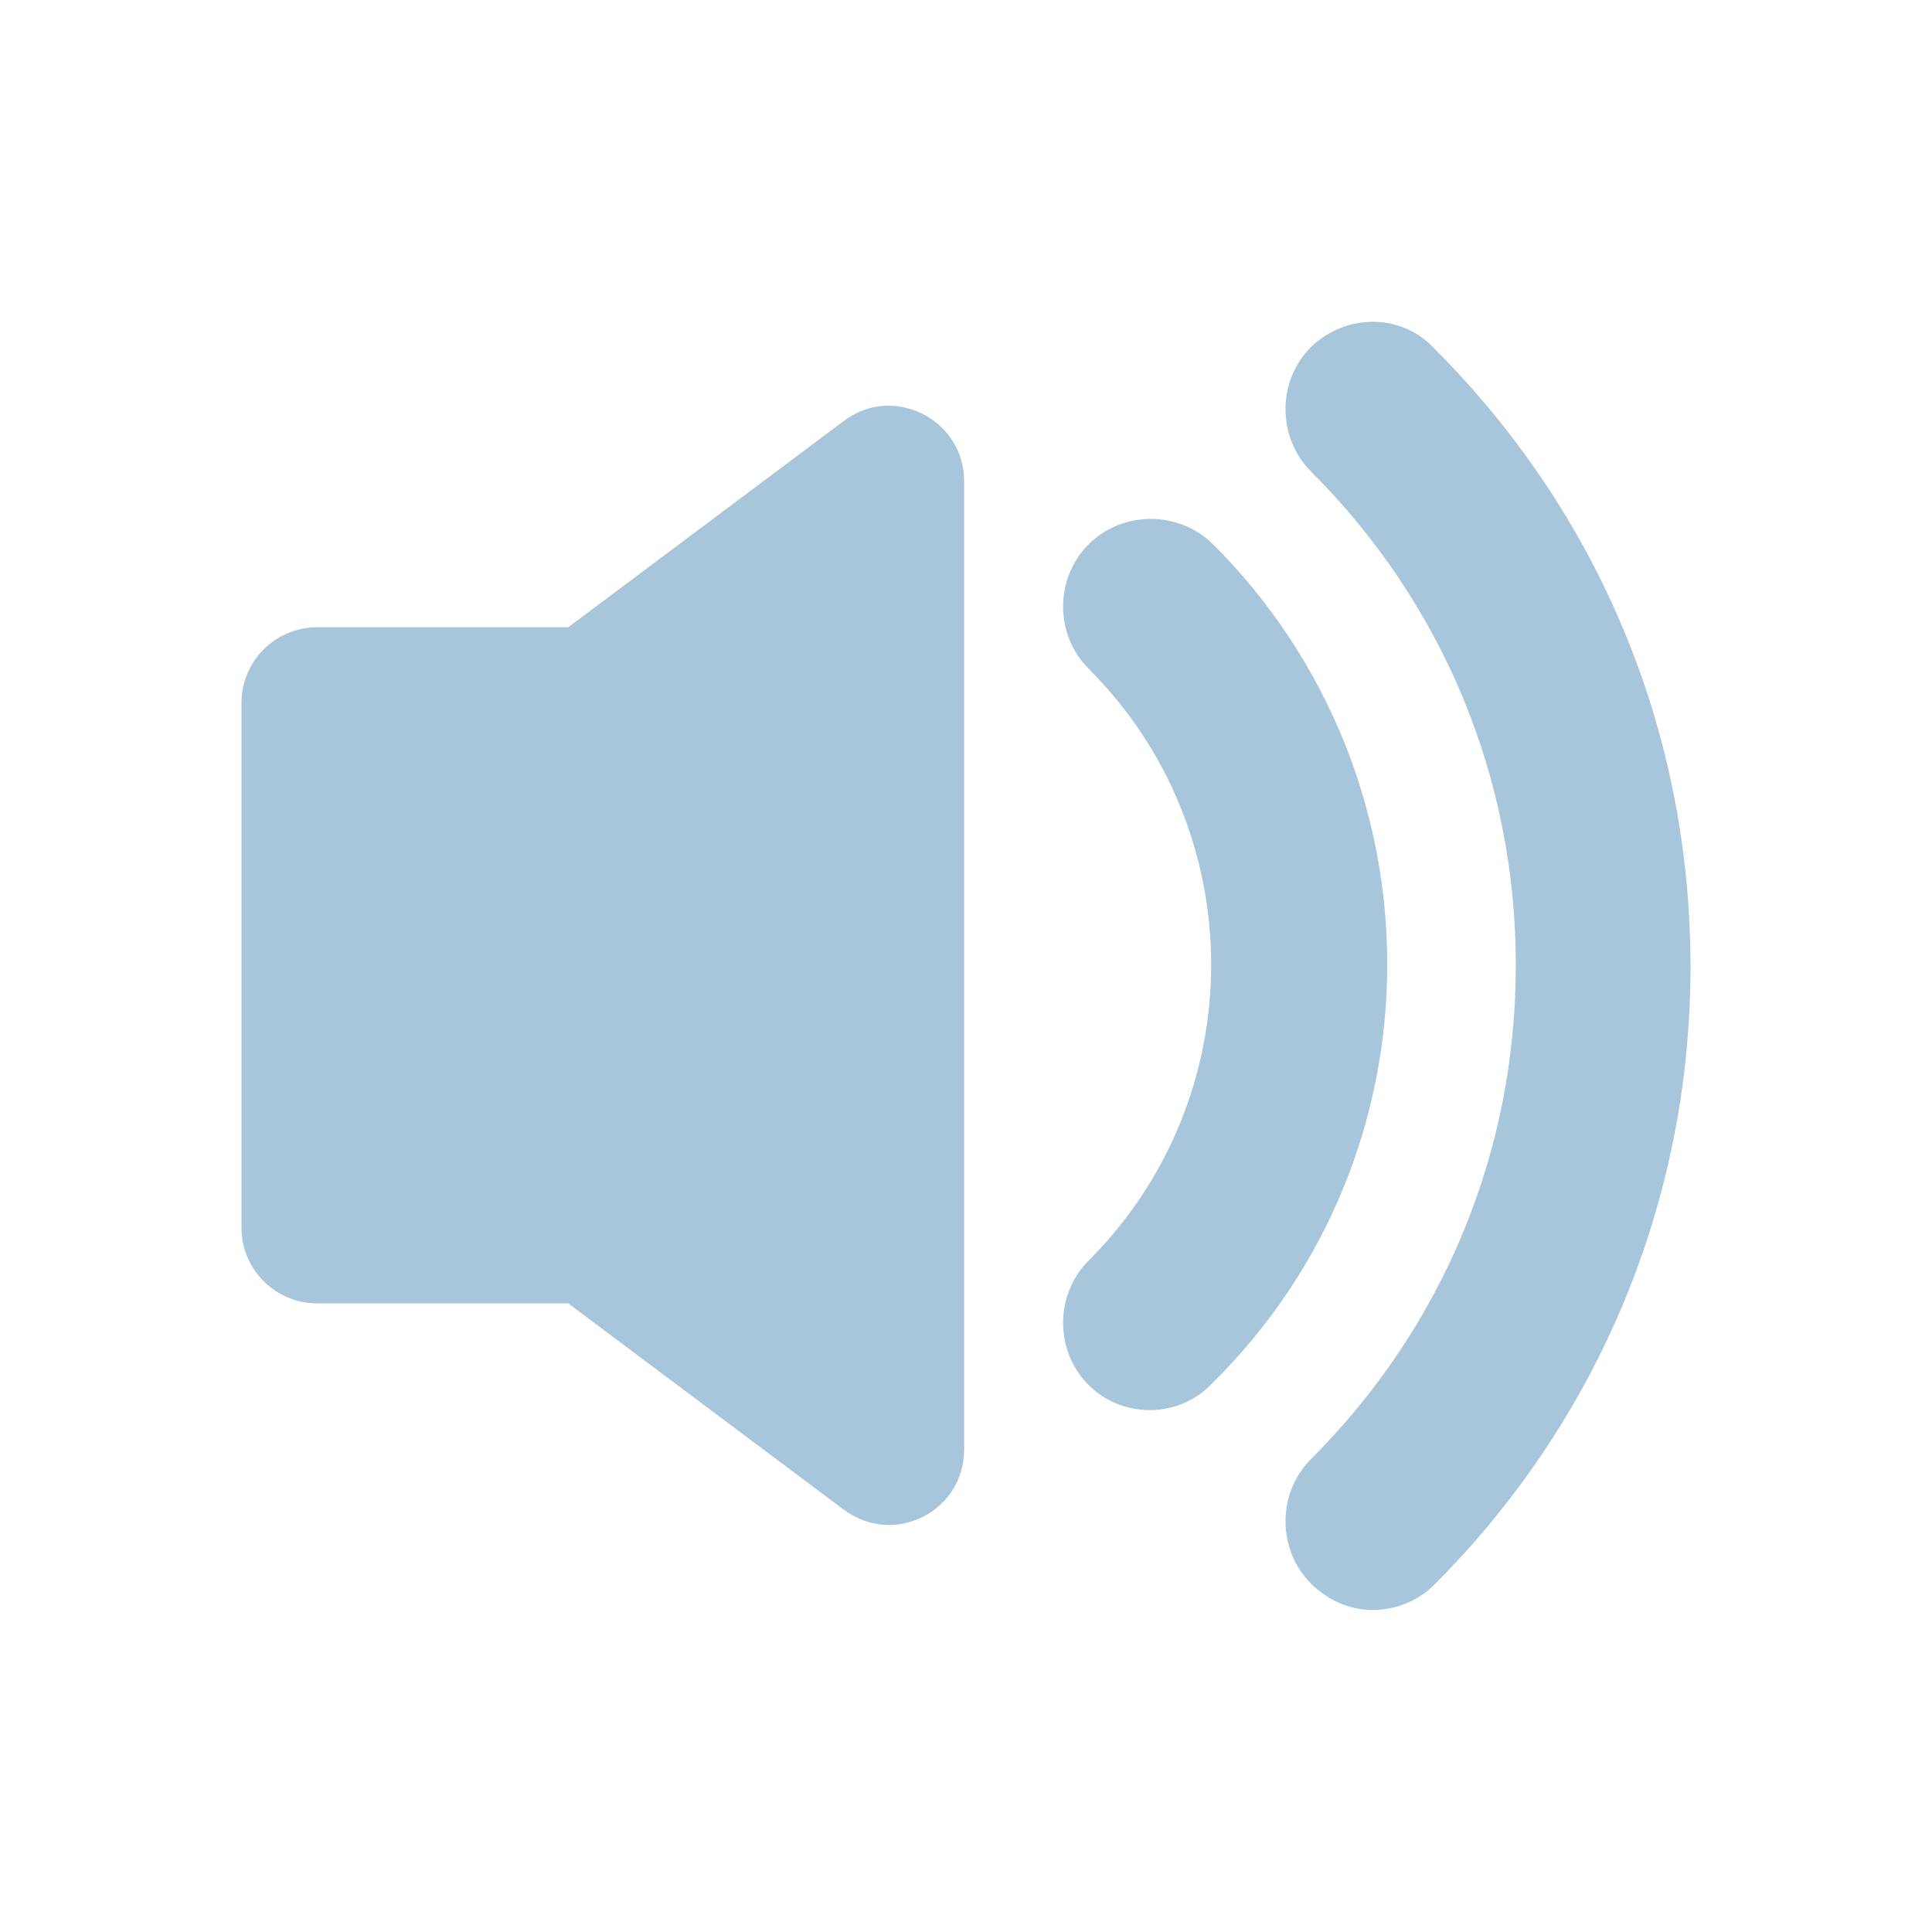 <?xml version="1.0" encoding="UTF-8" standalone="no"?>
<svg
   xmlns:dc="http://purl.org/dc/elements/1.1/"
   xmlns:cc="http://creativecommons.org/ns#"
   xmlns:rdf="http://www.w3.org/1999/02/22-rdf-syntax-ns#"
   xmlns:svg="http://www.w3.org/2000/svg"
   xmlns="http://www.w3.org/2000/svg"
   xmlns:sodipodi="http://sodipodi.sourceforge.net/DTD/sodipodi-0.dtd"
   xmlns:inkscape="http://www.inkscape.org/namespaces/inkscape"
   width="24"
   height="24"
   viewBox="0 0 24 24"
   version="1.1"
   id="svg8"
   sodipodi:docname="ic_audio_speaker_on.svg"
   inkscape:version="0.92.4 5da689c313, 2019-01-14">
  <defs
     id="defs12" />
  <sodipodi:namedview
     pagecolor="#ffffff"
     bordercolor="#666666"
     borderopacity="1"
     objecttolerance="10"
     gridtolerance="10"
     guidetolerance="10"
     inkscape:pageopacity="0"
     inkscape:pageshadow="2"
     inkscape:window-width="912"
     inkscape:window-height="720"
     id="namedview10"
     showgrid="false"
     inkscape:zoom="19.666667"
     inkscape:cx="8.1940676"
     inkscape:cy="12.231809"
     inkscape:window-x="124"
     inkscape:window-y="74"
     inkscape:window-maximized="0"
     inkscape:current-layer="svg8" />
  <path
     d="M 10.478,5.232 7.059,7.792 H 3.937 C 3.422,7.792 3,8.214 3,8.729 v 6.525 c 0,0.515 0.422,0.937 0.937,0.937 h 3.122 l 3.419,2.56 c 0.624,0.468 1.499,0.031 1.499,-0.749 V 5.982 c 0,-0.781 -0.89,-1.218 -1.499,-0.749 z"
     id="path2"
     inkscape:connector-curvature="0"
     style="fill:#a7c6db;stroke-width:0.156" />
  <path
     d="m 15.068,6.762 c -0.422,-0.421 -1.124,-0.421 -1.545,0 -0.422,0.421 -0.422,1.124 0,1.545 2.03,2.029 2.03,5.323 0,7.353 -0.422,0.421 -0.422,1.124 0,1.545 0.218,0.219 0.499,0.312 0.765,0.312 0.265,0 0.562,-0.109 0.765,-0.328 2.904,-2.857 2.904,-7.54 0.016,-10.428 z"
     id="path4"
     inkscape:connector-curvature="0"
     style="fill:#a7c6db;stroke-width:0.156" />
  <path
     d="m 16.285,4.311 c -0.421,0.421 -0.421,1.124 0,1.545 1.639,1.639 2.545,3.809 2.545,6.135 0,2.326 -0.906,4.496 -2.545,6.135 -0.421,0.421 -0.421,1.124 0,1.545 C 16.504,19.891 16.785,20 17.05,20 17.331,20 17.612,19.891 17.815,19.688 19.861,17.643 21,14.911 21,12.007 21,9.104 19.876,6.387 17.815,4.327 17.409,3.89 16.723,3.89 16.285,4.311 Z"
     id="path6"
     inkscape:connector-curvature="0"
     style="fill:#a7c6db;stroke-width:0.156" />
</svg>
